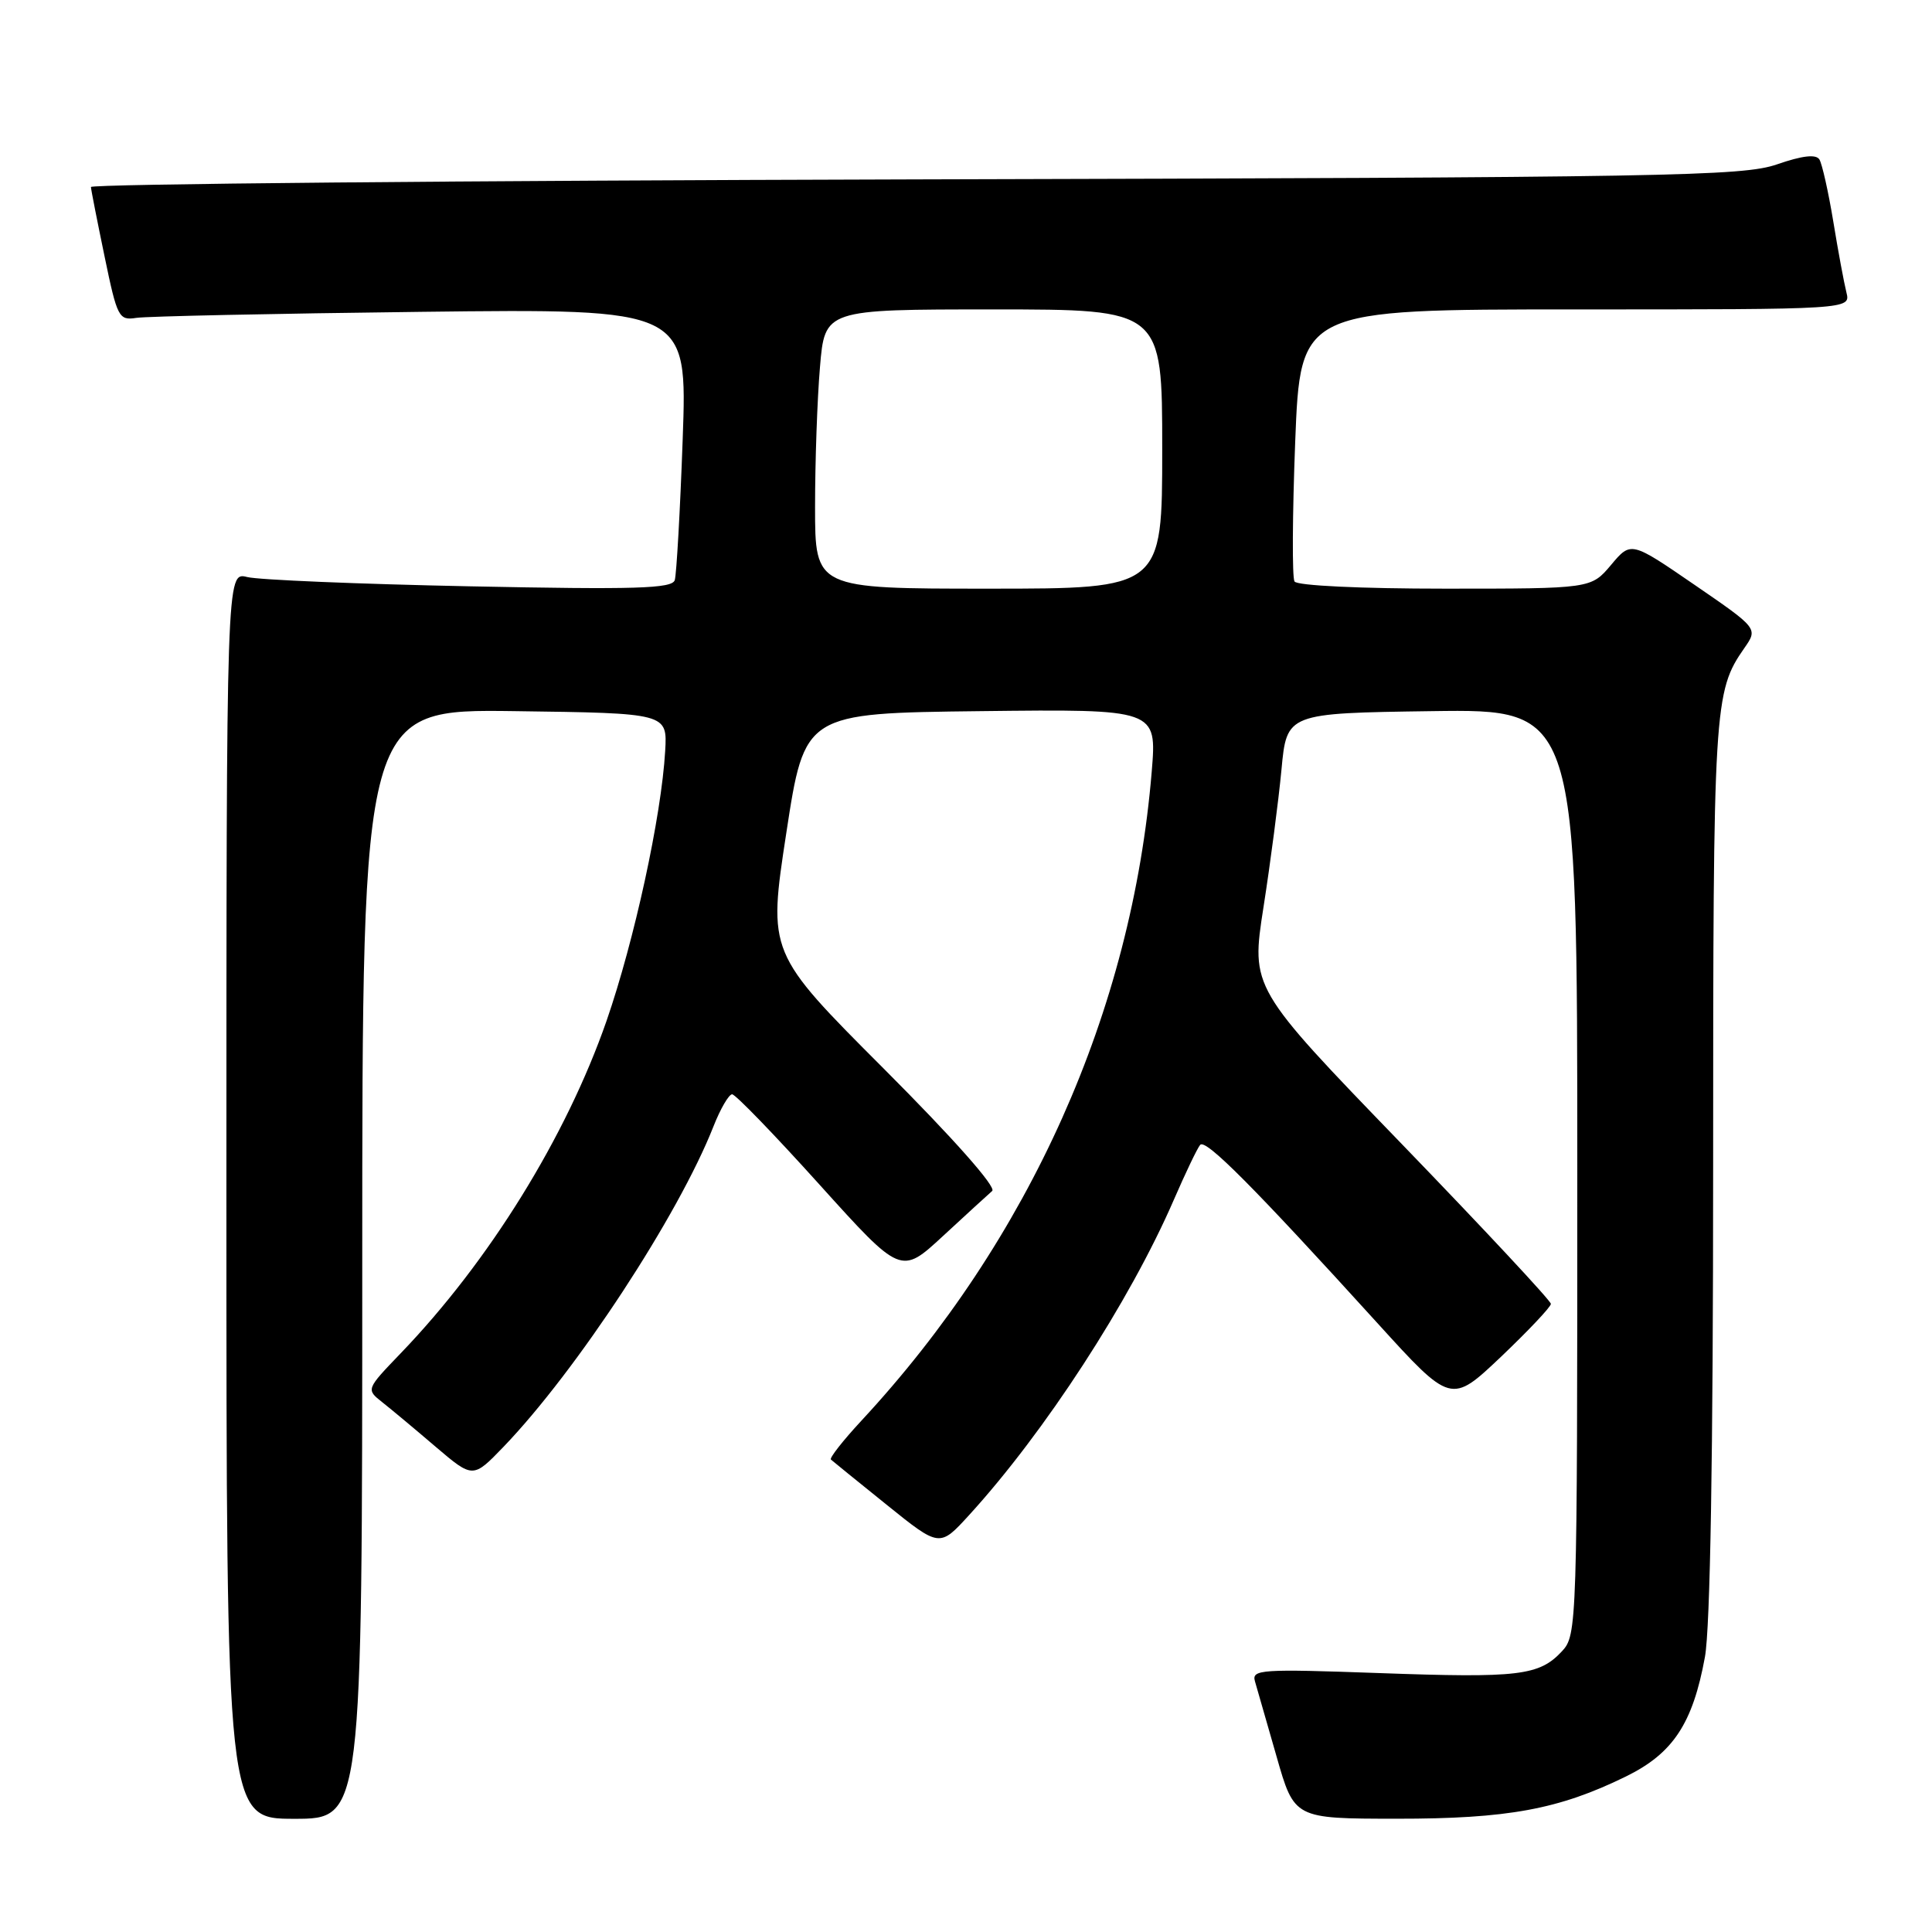 <?xml version="1.0" encoding="UTF-8" standalone="no"?>
<!DOCTYPE svg PUBLIC "-//W3C//DTD SVG 1.1//EN" "http://www.w3.org/Graphics/SVG/1.1/DTD/svg11.dtd" >
<svg xmlns="http://www.w3.org/2000/svg" xmlns:xlink="http://www.w3.org/1999/xlink" version="1.1" viewBox="0 0 256 256">
 <g >
 <path fill="currentColor"
d=" M 48.00 167.48 C 48.00 93.96 48.00 93.96 68.22 94.23 C 88.43 94.50 88.43 94.50 88.14 99.50 C 87.64 108.18 84.05 124.65 80.37 135.27 C 75.03 150.62 64.81 167.14 53.11 179.30 C 48.50 184.10 48.50 184.10 50.65 185.80 C 51.83 186.73 55.02 189.39 57.73 191.71 C 62.67 195.91 62.67 195.91 66.72 191.71 C 76.39 181.65 89.89 161.06 94.54 149.25 C 95.46 146.91 96.58 145.00 97.01 145.00 C 97.45 145.00 102.66 150.39 108.59 156.97 C 119.38 168.93 119.38 168.93 124.94 163.79 C 128.00 160.96 130.94 158.27 131.47 157.81 C 132.05 157.30 126.32 150.83 117.10 141.60 C 101.76 126.24 101.76 126.24 104.19 110.37 C 106.62 94.50 106.62 94.50 129.96 94.23 C 153.29 93.96 153.29 93.96 152.61 102.23 C 149.99 133.95 136.43 164.25 114.12 188.27 C 111.69 190.89 109.88 193.20 110.10 193.40 C 110.32 193.60 113.65 196.30 117.50 199.40 C 124.50 205.04 124.50 205.04 128.40 200.77 C 138.43 189.79 149.71 172.42 155.53 159.00 C 157.08 155.43 158.65 152.14 159.03 151.70 C 159.74 150.85 166.15 157.30 182.48 175.28 C 192.27 186.05 192.27 186.05 198.89 179.78 C 202.52 176.32 205.50 173.17 205.50 172.77 C 205.50 172.36 196.56 162.78 185.62 151.46 C 165.75 130.90 165.75 130.90 167.42 120.20 C 168.34 114.31 169.41 106.12 169.80 102.00 C 170.50 94.50 170.50 94.50 189.75 94.23 C 209.00 93.96 209.00 93.96 209.00 155.29 C 209.00 215.52 208.96 216.66 206.97 218.80 C 203.95 222.04 201.27 222.36 182.73 221.69 C 167.06 221.13 165.83 221.21 166.29 222.79 C 166.57 223.73 167.85 228.21 169.15 232.74 C 171.50 240.98 171.50 240.98 185.04 240.99 C 199.78 241.00 206.54 239.76 215.45 235.39 C 221.68 232.34 224.30 228.38 225.91 219.57 C 226.62 215.72 227.00 192.80 227.00 154.47 C 227.00 93.38 227.10 91.67 231.13 85.88 C 232.95 83.27 232.95 83.27 224.53 77.49 C 216.11 71.71 216.11 71.71 213.47 74.86 C 210.82 78.00 210.82 78.00 191.47 78.00 C 180.28 78.00 171.87 77.60 171.53 77.05 C 171.20 76.52 171.25 68.20 171.62 58.55 C 172.31 41.00 172.31 41.00 208.76 41.00 C 245.22 41.00 245.22 41.00 244.66 38.75 C 244.35 37.51 243.56 33.28 242.92 29.35 C 242.27 25.41 241.44 21.72 241.08 21.13 C 240.63 20.41 238.84 20.61 235.46 21.78 C 230.92 23.35 221.35 23.52 121.25 23.77 C 61.16 23.93 12.02 24.38 12.05 24.78 C 12.07 25.17 12.89 29.32 13.86 34.00 C 15.53 42.07 15.74 42.48 18.06 42.12 C 19.40 41.91 36.38 41.55 55.79 41.32 C 91.08 40.90 91.08 40.90 90.46 58.20 C 90.12 67.72 89.64 76.11 89.41 76.87 C 89.05 77.99 84.31 78.14 62.24 77.69 C 47.53 77.39 34.26 76.84 32.75 76.46 C 30.00 75.77 30.00 75.77 30.00 158.38 C 30.00 241.00 30.00 241.00 39.00 241.00 C 48.00 241.00 48.00 241.00 48.00 167.48 Z  M 108.00 67.15 C 108.00 61.18 108.29 52.86 108.65 48.65 C 109.29 41.00 109.29 41.00 131.65 41.00 C 154.00 41.00 154.00 41.00 154.00 59.50 C 154.00 78.00 154.00 78.00 131.00 78.00 C 108.00 78.00 108.00 78.00 108.00 67.15 Z "/>
</g>
</svg>